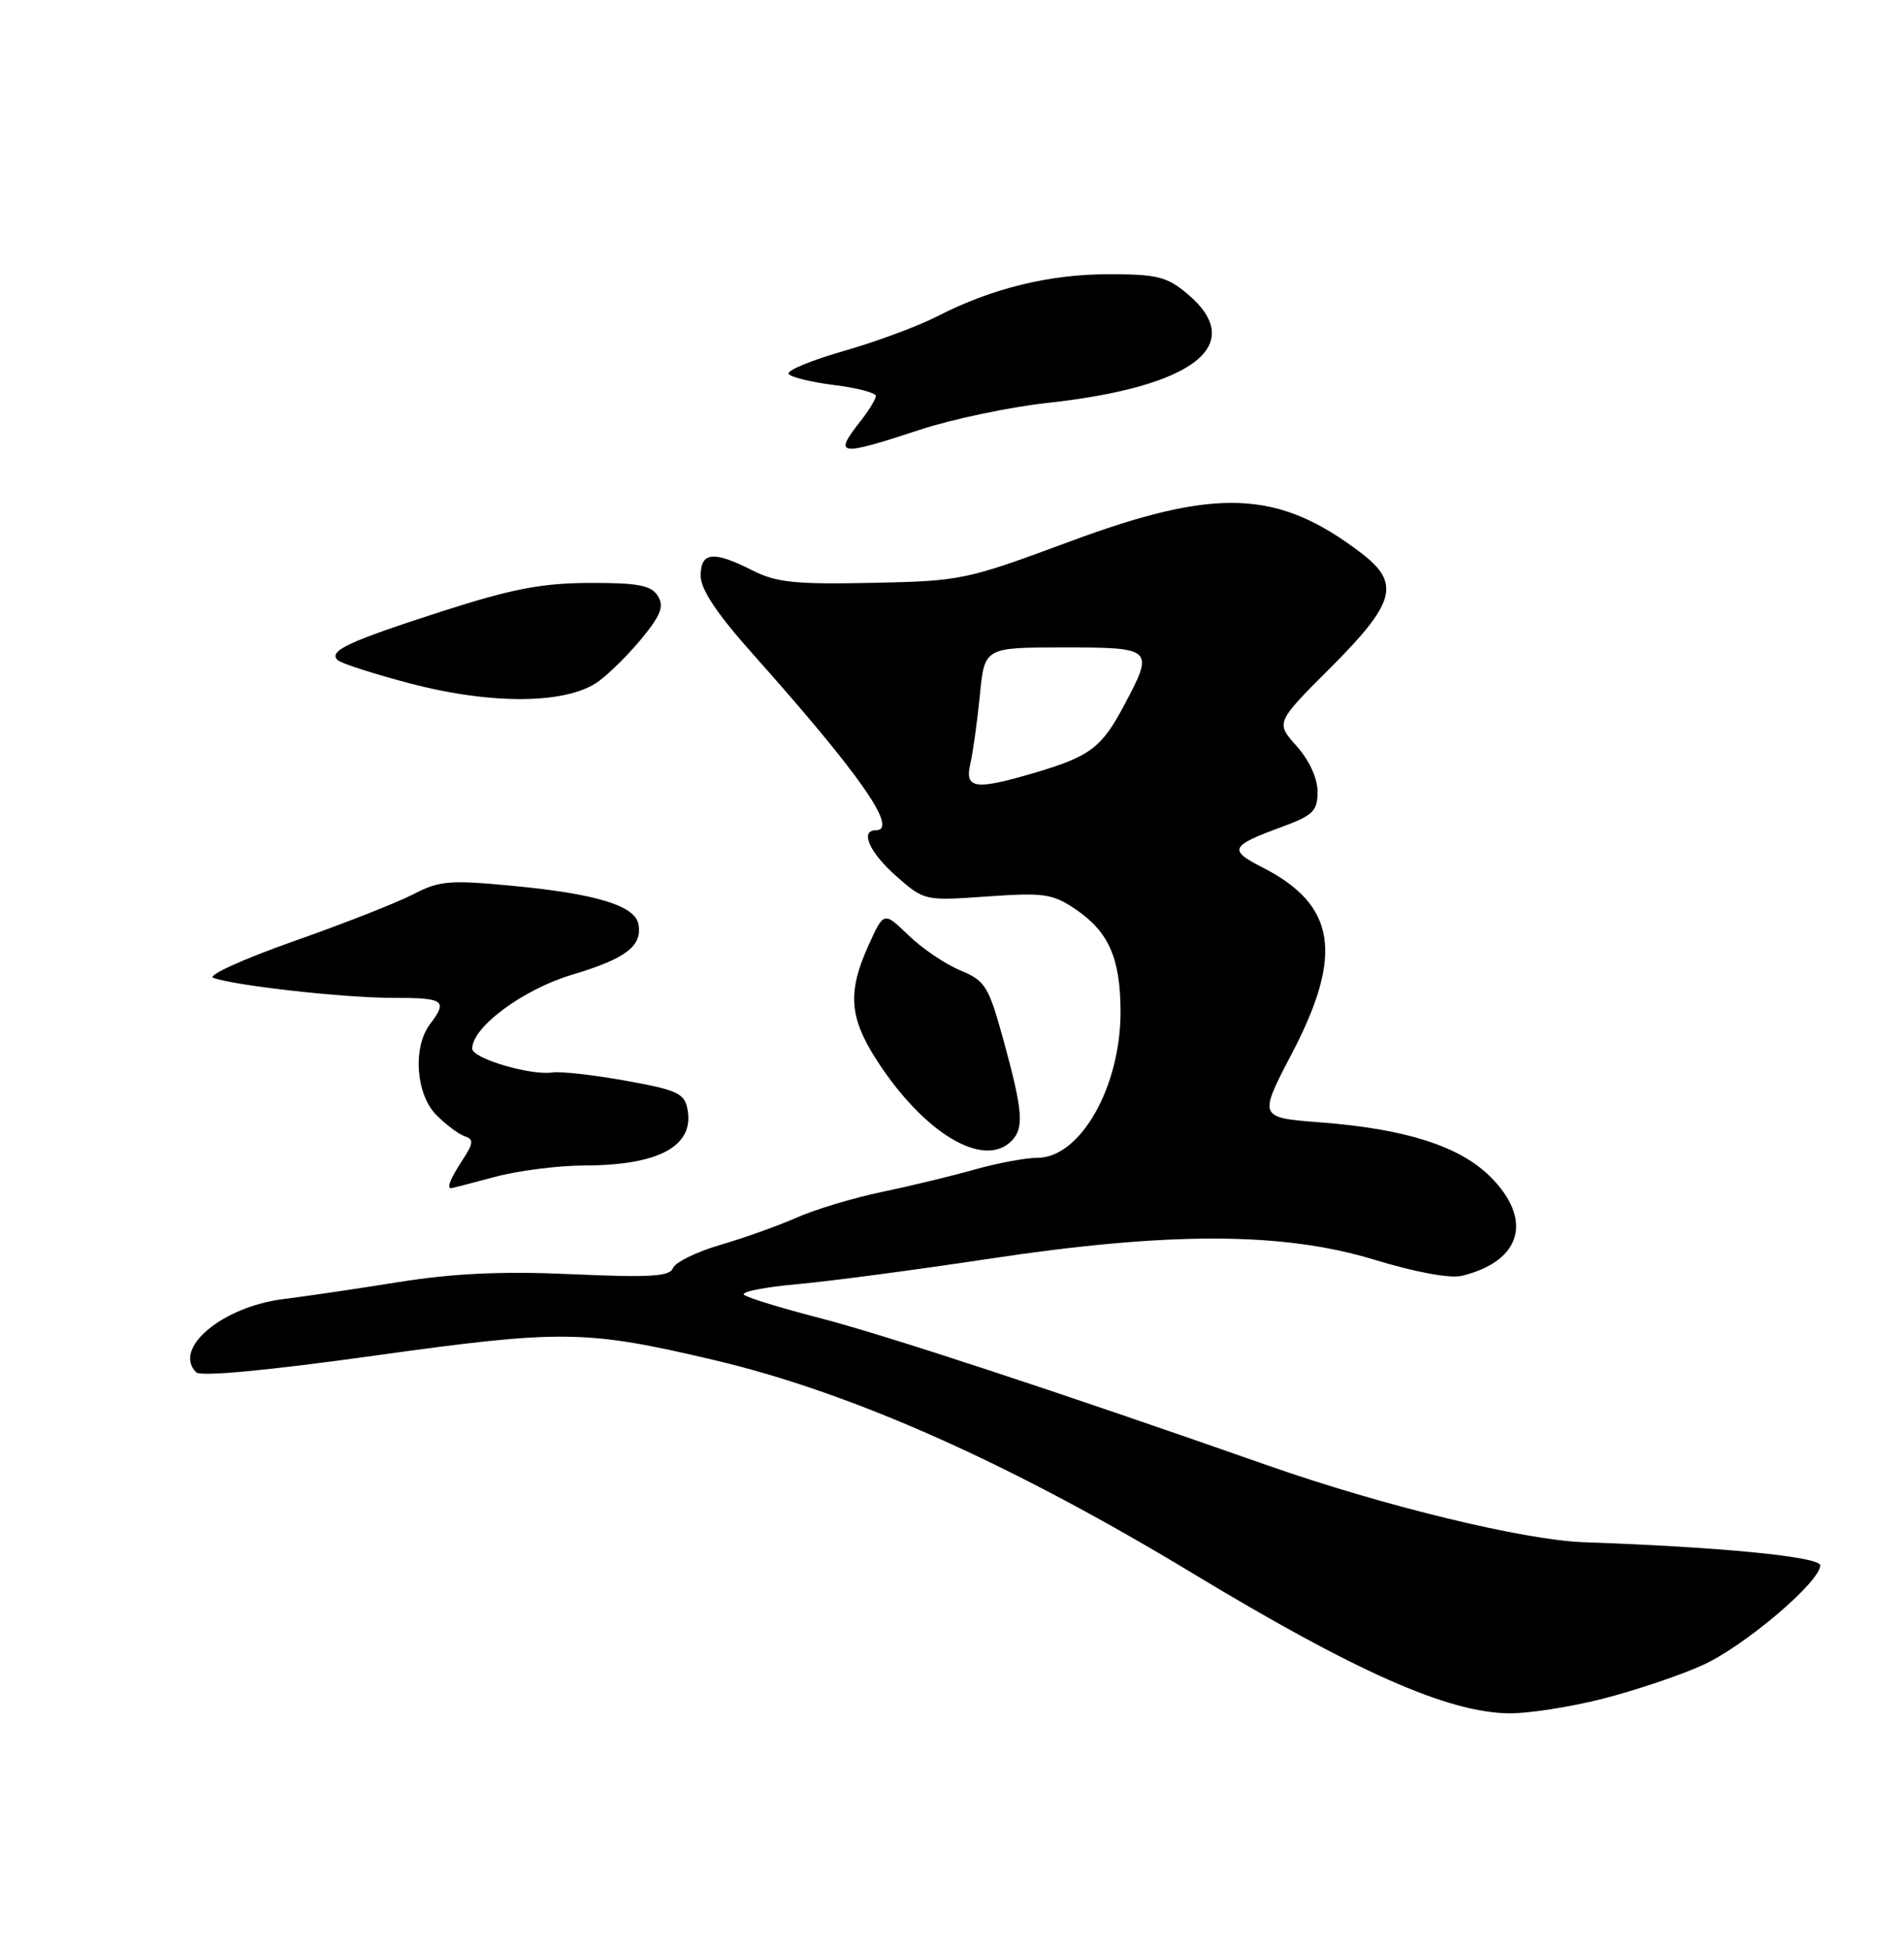 <?xml version="1.0" encoding="UTF-8" standalone="no"?>
<!DOCTYPE svg PUBLIC "-//W3C//DTD SVG 1.1//EN" "http://www.w3.org/Graphics/SVG/1.1/DTD/svg11.dtd" >
<svg xmlns="http://www.w3.org/2000/svg" xmlns:xlink="http://www.w3.org/1999/xlink" version="1.1" viewBox="0 0 250 256">
 <g >
 <path fill="currentColor"
d=" M 210.50 223.00 C 214.80 221.90 220.71 219.91 223.63 218.57 C 229.11 216.06 239.00 207.66 239.00 205.51 C 239.00 204.37 225.89 203.09 208.00 202.47 C 200.15 202.20 181.64 197.71 166.50 192.40 C 138.75 182.66 116.12 175.22 107.50 173.00 C 102.55 171.72 98.14 170.37 97.69 169.98 C 97.25 169.60 100.40 168.97 104.69 168.59 C 108.99 168.20 120.15 166.72 129.50 165.31 C 153.42 161.68 168.39 161.70 180.46 165.38 C 185.92 167.04 190.41 167.87 191.96 167.49 C 199.78 165.57 201.34 160.14 195.70 154.50 C 191.68 150.48 184.60 148.21 173.40 147.35 C 165.23 146.72 165.23 146.72 169.61 138.34 C 176.44 125.29 175.42 118.81 165.79 113.89 C 161.27 111.59 161.51 111.06 168.25 108.58 C 172.42 107.05 173.00 106.48 173.00 103.93 C 173.00 102.18 171.91 99.81 170.25 97.95 C 167.49 94.86 167.49 94.86 174.75 87.61 C 183.24 79.11 183.92 76.56 178.72 72.60 C 167.77 64.25 159.72 63.94 140.34 71.14 C 126.83 76.15 126.21 76.28 114.50 76.52 C 104.40 76.73 101.91 76.47 98.79 74.88 C 93.66 72.28 92.00 72.45 92.00 75.59 C 92.00 77.38 94.12 80.56 98.83 85.84 C 112.94 101.67 118.06 109.00 115.00 109.00 C 112.86 109.00 114.17 111.94 117.69 115.03 C 121.36 118.26 121.41 118.27 129.62 117.69 C 137.04 117.17 138.19 117.33 141.18 119.34 C 145.56 122.29 147.10 125.76 147.13 132.74 C 147.17 142.64 141.87 152.00 136.22 152.00 C 134.69 152.00 130.98 152.69 127.97 153.54 C 124.96 154.39 119.47 155.72 115.76 156.49 C 112.06 157.26 107.04 158.77 104.61 159.85 C 102.18 160.92 97.65 162.54 94.55 163.44 C 91.45 164.35 88.67 165.71 88.37 166.47 C 87.95 167.58 85.41 167.74 75.11 167.28 C 65.92 166.87 59.62 167.16 52.44 168.30 C 46.97 169.18 40.14 170.18 37.26 170.54 C 29.20 171.53 22.63 177.03 25.76 180.16 C 26.35 180.75 35.03 179.94 49.10 177.98 C 73.85 174.54 76.85 174.58 93.72 178.54 C 111.81 182.80 132.62 192.06 156.50 206.49 C 177.97 219.46 190.01 224.80 198.09 224.93 C 200.61 224.97 206.20 224.10 210.50 223.00 Z  M 65.00 154.50 C 68.03 153.69 73.28 153.02 76.68 153.01 C 86.54 152.99 91.19 150.46 90.27 145.62 C 89.87 143.53 88.92 143.09 82.16 141.88 C 77.95 141.12 73.60 140.63 72.50 140.80 C 69.64 141.22 62.00 138.94 62.00 137.67 C 62.00 134.83 68.70 129.88 75.10 127.97 C 82.20 125.85 84.38 124.19 83.82 121.30 C 83.35 118.88 78.16 117.31 67.15 116.28 C 59.05 115.51 57.66 115.63 54.29 117.39 C 52.20 118.48 45.10 121.27 38.50 123.59 C 31.90 125.92 27.18 128.07 28.00 128.37 C 30.83 129.40 45.14 131.00 51.57 131.00 C 58.35 131.00 58.82 131.33 56.47 134.44 C 54.16 137.49 54.60 143.69 57.31 146.40 C 58.58 147.67 60.25 148.92 61.04 149.18 C 62.22 149.57 62.17 150.09 60.73 152.29 C 59.14 154.72 58.62 156.02 59.25 155.99 C 59.39 155.98 61.98 155.31 65.00 154.50 Z  M 132.80 149.80 C 134.48 148.12 134.31 145.89 131.83 136.81 C 129.80 129.43 129.41 128.78 126.08 127.39 C 124.11 126.57 121.05 124.50 119.28 122.78 C 116.05 119.66 116.05 119.66 114.05 124.08 C 111.27 130.20 111.50 133.55 115.07 139.11 C 121.25 148.73 129.12 153.48 132.80 149.80 Z  M 78.66 89.40 C 80.16 88.29 82.74 85.69 84.41 83.64 C 86.82 80.66 87.21 79.56 86.35 78.20 C 85.47 76.83 83.74 76.51 77.38 76.53 C 71.08 76.56 67.19 77.31 58.00 80.27 C 45.70 84.24 43.11 85.45 44.32 86.65 C 44.74 87.07 49.00 88.45 53.79 89.71 C 64.68 92.57 74.58 92.45 78.66 89.40 Z  M 120.72 56.44 C 125.00 55.03 132.55 53.44 137.50 52.90 C 156.76 50.80 163.87 45.28 155.92 38.59 C 153.23 36.33 151.94 36.00 145.60 36.00 C 137.76 36.00 130.19 37.86 123.04 41.54 C 120.54 42.82 115.03 44.87 110.78 46.08 C 106.54 47.30 103.28 48.64 103.55 49.08 C 103.81 49.51 106.50 50.17 109.52 50.55 C 112.53 50.92 115.00 51.57 115.00 51.98 C 115.00 52.39 114.10 53.87 113.00 55.27 C 109.40 59.85 110.04 59.95 120.72 56.44 Z  M 127.41 100.25 C 127.76 98.74 128.32 94.69 128.66 91.25 C 129.27 85.00 129.27 85.00 139.64 85.00 C 151.47 85.00 151.59 85.11 147.57 92.65 C 144.66 98.13 143.12 99.29 136.06 101.39 C 128.02 103.78 126.63 103.59 127.41 100.25 Z "/>
</g>
</svg>